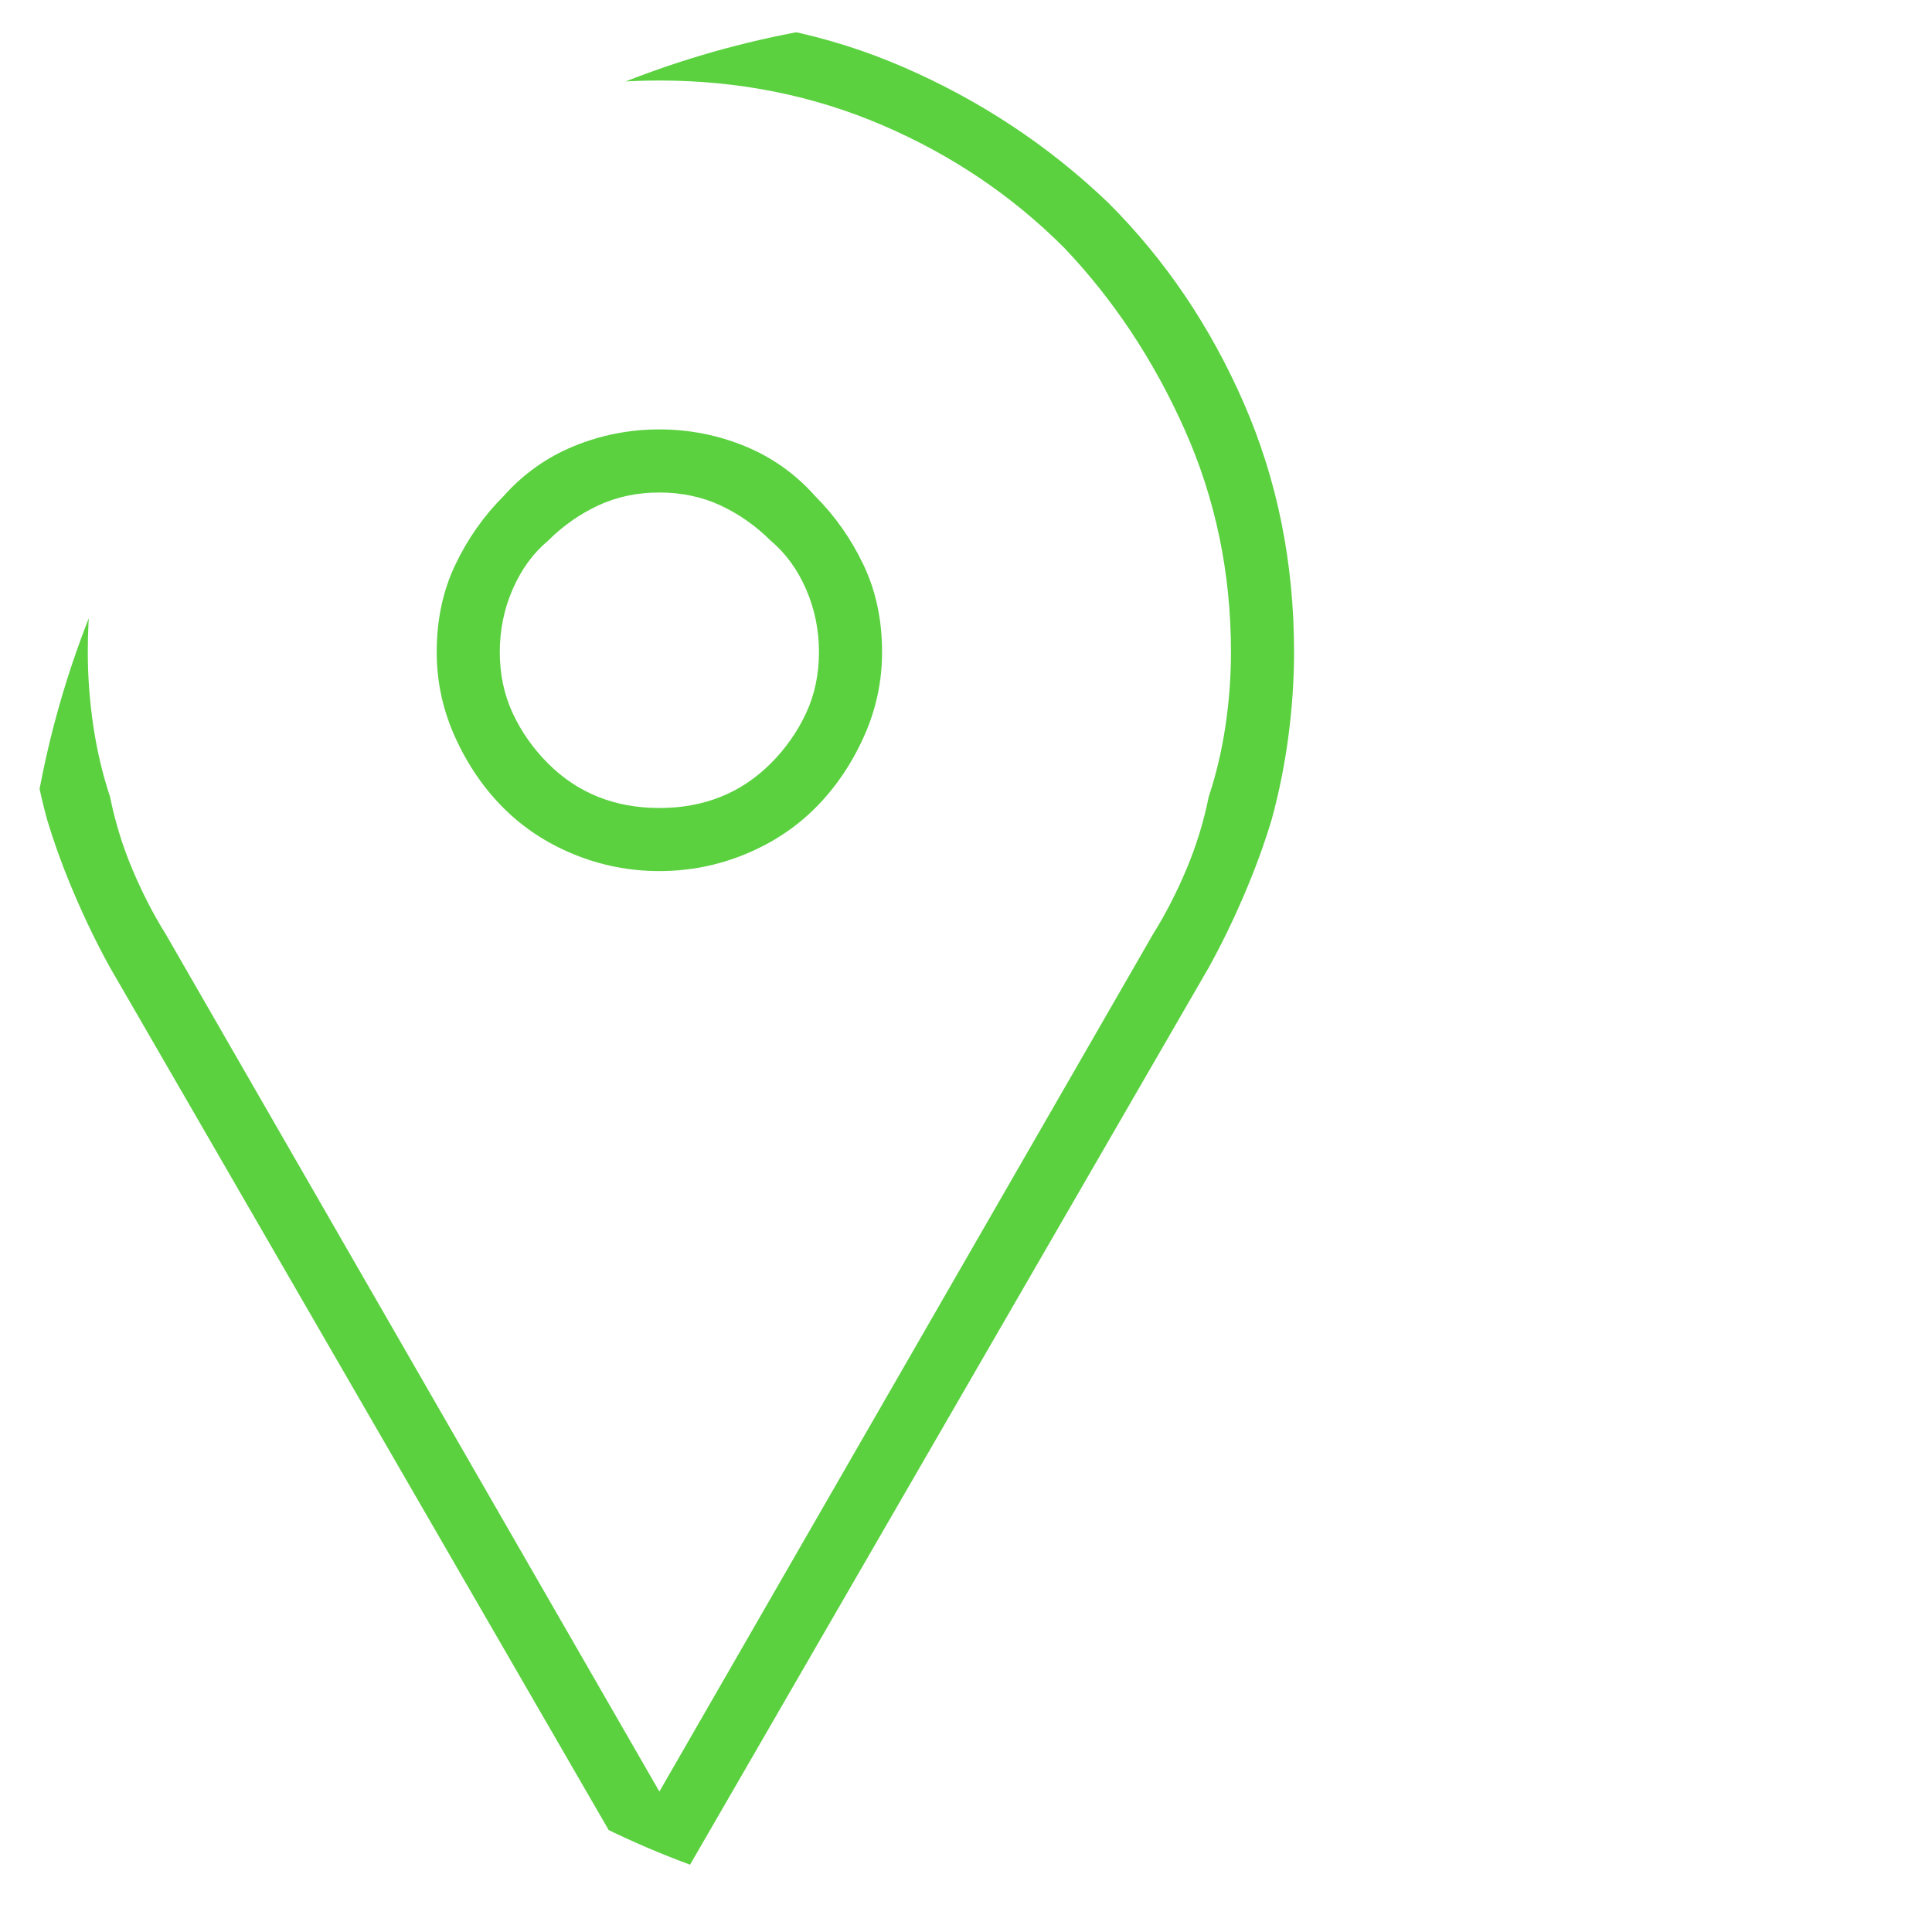 <svg width="61" height="61" viewBox="0 0 61 61" fill="none" xmlns="http://www.w3.org/2000/svg">
<g clip-path="url(#clip0_1_367)">
<g clip-path="url(#clip1_1_367)">
<path d="M20.819 2.542C23.319 2.542 25.663 3.011 27.85 3.948C30.038 4.886 31.952 6.175 33.593 7.816C35.155 9.456 36.425 11.37 37.401 13.558C38.378 15.745 38.866 18.089 38.866 20.589C38.866 21.37 38.807 22.152 38.69 22.933C38.573 23.714 38.397 24.456 38.163 25.159C38.007 25.941 37.772 26.702 37.46 27.445C37.147 28.187 36.796 28.87 36.405 29.495L20.819 56.566L5.233 29.495C4.842 28.87 4.491 28.187 4.178 27.445C3.866 26.702 3.632 25.941 3.475 25.159C3.241 24.456 3.065 23.714 2.948 22.933C2.831 22.152 2.772 21.37 2.772 20.589C2.772 18.089 3.26 15.745 4.237 13.558C5.214 11.37 6.483 9.456 8.046 7.816C9.686 6.175 11.6 4.886 13.788 3.948C15.975 3.011 18.319 2.542 20.819 2.542ZM20.819 27.503C21.756 27.503 22.655 27.327 23.514 26.976C24.374 26.624 25.116 26.136 25.741 25.511C26.366 24.886 26.874 24.144 27.264 23.284C27.655 22.425 27.85 21.527 27.85 20.589C27.85 19.573 27.655 18.655 27.264 17.835C26.874 17.015 26.366 16.292 25.741 15.667C25.116 14.964 24.374 14.437 23.514 14.085C22.655 13.734 21.756 13.558 20.819 13.558C19.881 13.558 18.983 13.734 18.124 14.085C17.264 14.437 16.522 14.964 15.897 15.667C15.272 16.292 14.764 17.015 14.374 17.835C13.983 18.655 13.788 19.573 13.788 20.589C13.788 21.527 13.983 22.425 14.374 23.284C14.764 24.144 15.272 24.886 15.897 25.511C16.522 26.136 17.264 26.624 18.124 26.976C18.983 27.327 19.881 27.503 20.819 27.503ZM20.819 0.55C18.085 0.55 15.507 1.077 13.085 2.132C10.663 3.187 8.514 4.612 6.639 6.409C4.842 8.206 3.417 10.316 2.362 12.738C1.307 15.159 0.78 17.777 0.78 20.589C0.78 21.448 0.839 22.327 0.956 23.226C1.073 24.124 1.249 25.003 1.483 25.863C1.717 26.644 2.01 27.445 2.362 28.265C2.714 29.085 3.085 29.847 3.475 30.55L20.819 60.55L38.163 30.55C38.553 29.847 38.925 29.085 39.276 28.265C39.628 27.445 39.921 26.644 40.155 25.863C40.389 25.003 40.565 24.124 40.682 23.226C40.8 22.327 40.858 21.448 40.858 20.589C40.858 17.777 40.331 15.159 39.276 12.738C38.221 10.316 36.796 8.206 34.999 6.409C33.124 4.612 30.975 3.187 28.553 2.132C26.131 1.077 23.553 0.55 20.819 0.55ZM20.819 25.511C20.116 25.511 19.471 25.394 18.885 25.159C18.299 24.925 17.772 24.573 17.303 24.105C16.835 23.636 16.464 23.109 16.19 22.523C15.917 21.937 15.78 21.292 15.78 20.589C15.78 19.886 15.917 19.222 16.19 18.597C16.464 17.972 16.835 17.464 17.303 17.073C17.772 16.605 18.299 16.234 18.885 15.96C19.471 15.687 20.116 15.55 20.819 15.55C21.522 15.55 22.167 15.687 22.753 15.96C23.339 16.234 23.866 16.605 24.335 17.073C24.803 17.464 25.174 17.972 25.448 18.597C25.721 19.222 25.858 19.886 25.858 20.589C25.858 21.292 25.721 21.937 25.448 22.523C25.174 23.109 24.803 23.636 24.335 24.105C23.866 24.573 23.339 24.925 22.753 25.159C22.167 25.394 21.522 25.511 20.819 25.511Z" fill="#5BD140"/>
</g>
</g>
<defs>
<clipPath id="clip0_1_367">
<rect x="0.73" y="0.5" width="60" height="60" rx="30" fill="white"/>
</clipPath>
<clipPath id="clip1_1_367">
<rect width="60" height="60" fill="white" transform="matrix(1 0 0 -1 0.78 60.55)"/>
</clipPath>
</defs>
</svg>
